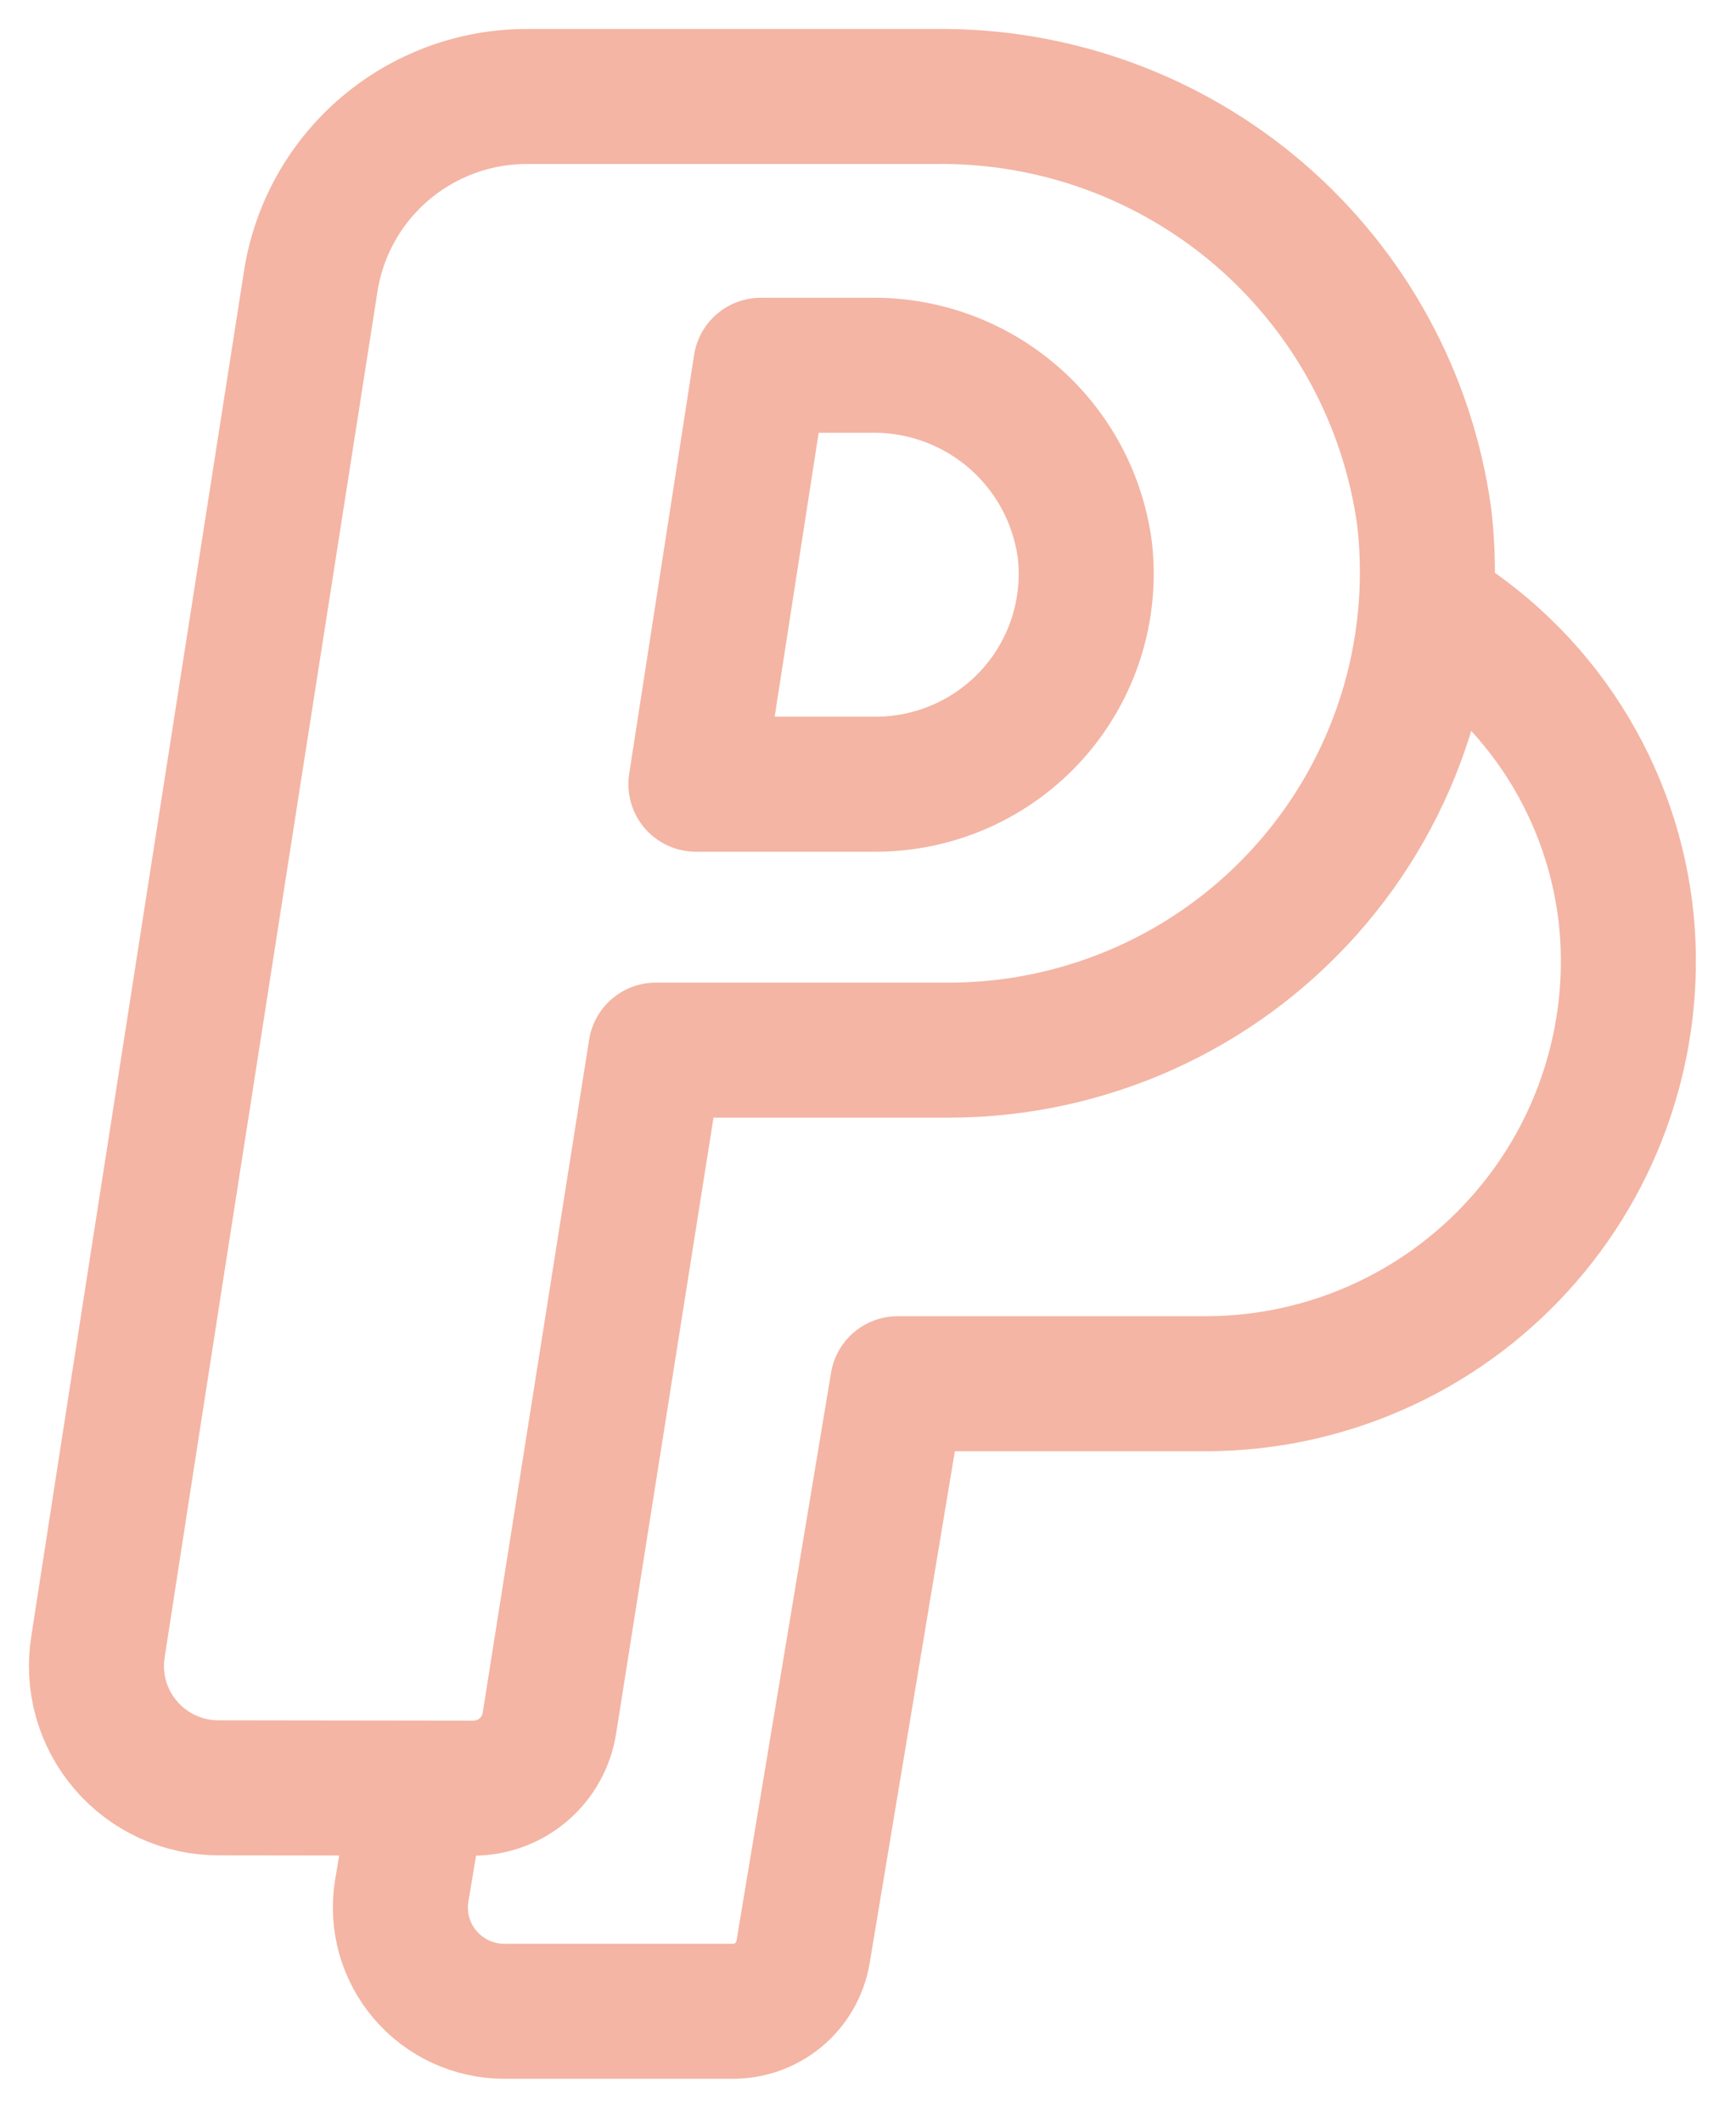 <svg width="36" height="44" viewBox="0 0 36 44" fill="none" xmlns="http://www.w3.org/2000/svg">
<g id="Paypal">
<path id="Paypal_2" d="M8.688 37.083L8.328 39.228C8.28 39.534 8.3 39.847 8.384 40.146C8.469 40.444 8.618 40.721 8.819 40.956C9.021 41.192 9.272 41.382 9.554 41.512C9.836 41.642 10.142 41.709 10.453 41.71H15.181C15.531 41.715 15.872 41.595 16.142 41.371C16.411 41.148 16.592 40.836 16.652 40.491L18.615 28.696H25.027C26.242 28.692 27.444 28.436 28.555 27.943C29.666 27.45 30.663 26.732 31.481 25.834C32.3 24.937 32.923 23.879 33.31 22.728C33.698 21.577 33.842 20.358 33.733 19.149C33.607 17.809 33.164 16.518 32.441 15.383C31.717 14.248 30.733 13.301 29.571 12.62M9.813 37.083C10.195 37.084 10.565 36.948 10.855 36.7C11.145 36.452 11.336 36.109 11.394 35.732L13.6 21.778H19.703C21.101 21.774 22.482 21.475 23.757 20.901C25.031 20.327 26.169 19.49 27.097 18.446C28.025 17.402 28.722 16.174 29.142 14.842C29.562 13.51 29.696 12.105 29.534 10.718C29.199 8.281 27.985 6.051 26.119 4.445C24.253 2.84 21.864 1.971 19.402 2.001H10.924C9.844 2.001 8.801 2.386 7.98 3.086C7.159 3.786 6.615 4.755 6.446 5.82C6.446 5.82 3.335 25.693 2.034 34.138C1.974 34.501 1.994 34.872 2.092 35.226C2.191 35.58 2.366 35.909 2.605 36.188C2.843 36.468 3.14 36.693 3.475 36.846C3.809 36.999 4.173 37.078 4.541 37.076L9.813 37.083ZM15.777 7.575H18.041C19.126 7.555 20.18 7.935 21.002 8.642C21.824 9.349 22.356 10.334 22.497 11.409C22.567 12.018 22.506 12.634 22.321 13.219C22.136 13.803 21.829 14.342 21.421 14.8C21.013 15.258 20.513 15.625 19.953 15.877C19.394 16.129 18.788 16.261 18.174 16.263H14.431L15.777 7.575Z" stroke="#F4B5A4" stroke-width="2.8" stroke-linecap="round" stroke-linejoin="round"/>
</g>
</svg>

